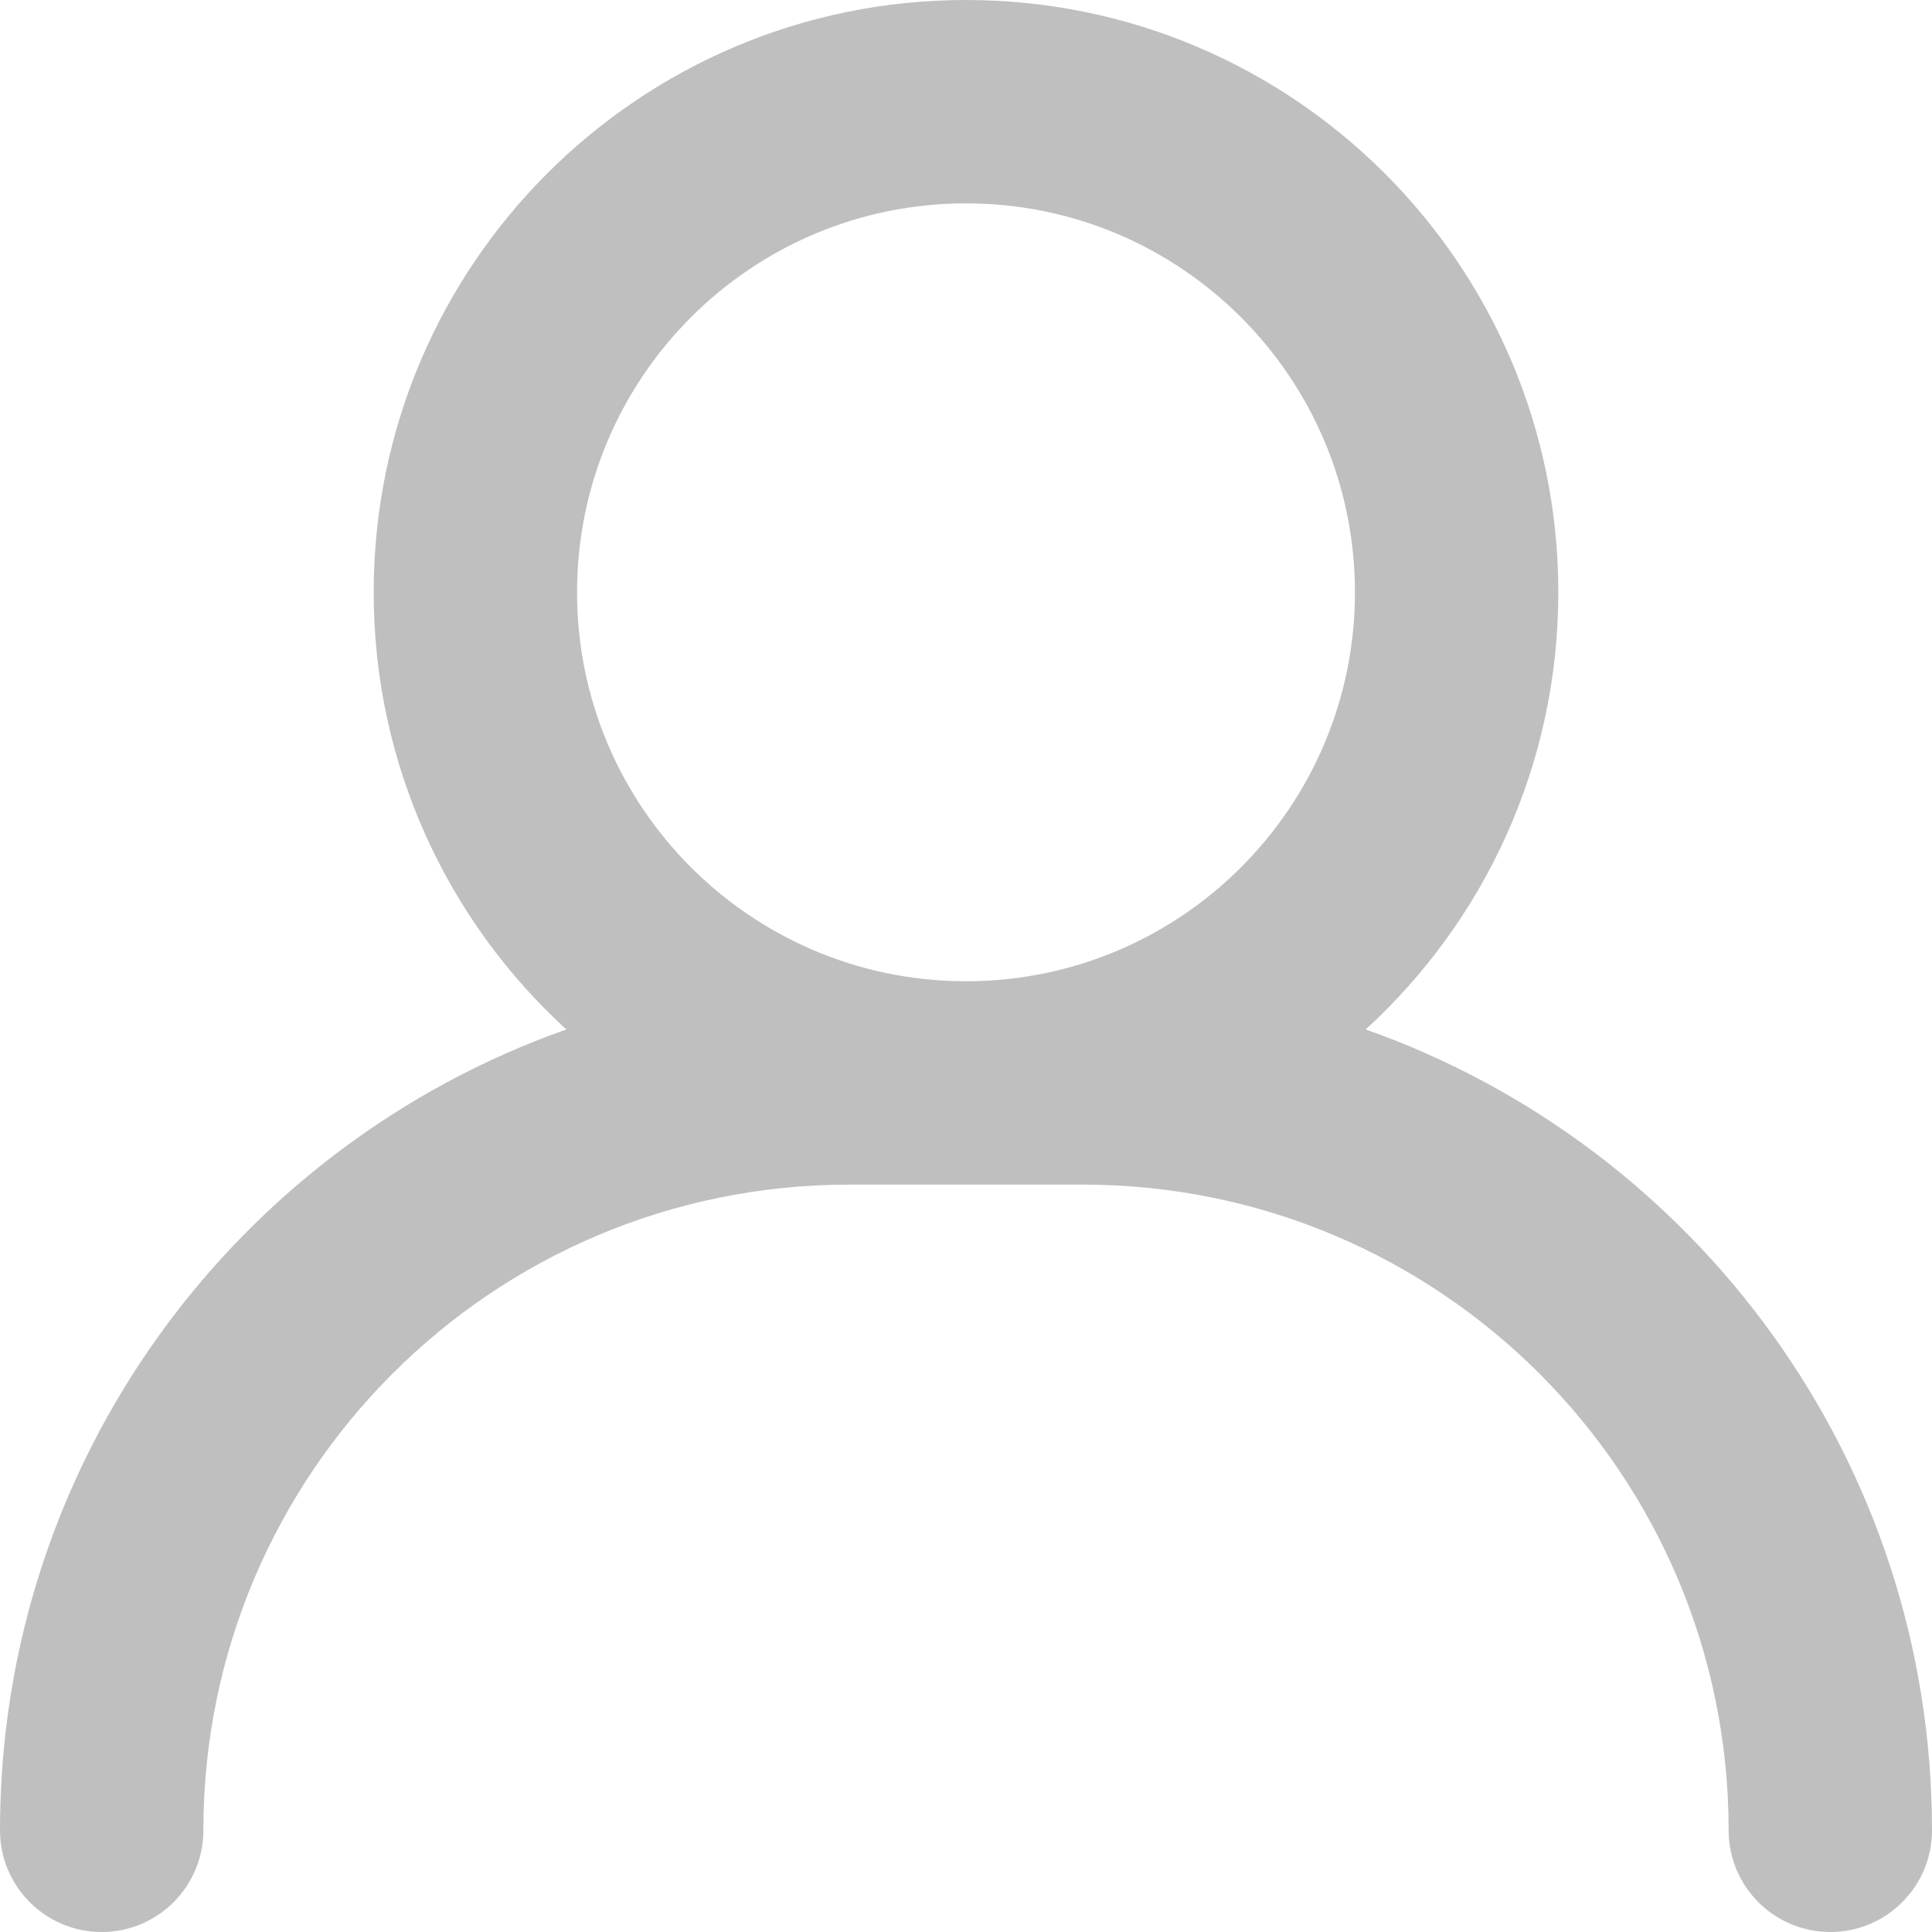 <svg width="38" height="38" viewBox="0 0 38 38" fill="none" xmlns="http://www.w3.org/2000/svg">
<path fill-rule="evenodd" clip-rule="evenodd" d="M11.35 11.65C11.35 7.425 14.775 4 19 4C23.225 4 26.65 7.425 26.65 11.65C26.65 15.857 23.254 19.271 19.053 19.3H18.947C14.746 19.271 11.35 15.857 11.35 11.65ZM11.139 20.248C8.81 18.118 7.35 15.054 7.35 11.65C7.35 5.216 12.566 0 19 0C25.434 0 30.65 5.216 30.65 11.65C30.65 15.054 29.19 18.118 26.861 20.248C33.351 22.538 38 28.725 38 36C38 37.104 37.105 38 36 38C34.895 38 34 37.104 34 36C34 28.984 28.315 23.3 21.3 23.3H19.066C19.044 23.3 19.022 23.3 19 23.3C18.978 23.3 18.956 23.3 18.934 23.3H16.7C9.685 23.3 4 28.984 4 36C4 37.104 3.105 38 2 38C0.895 38 0 37.104 0 36C0 28.725 4.649 22.538 11.139 20.248Z" fill="#BFBFBF"/>
</svg>
